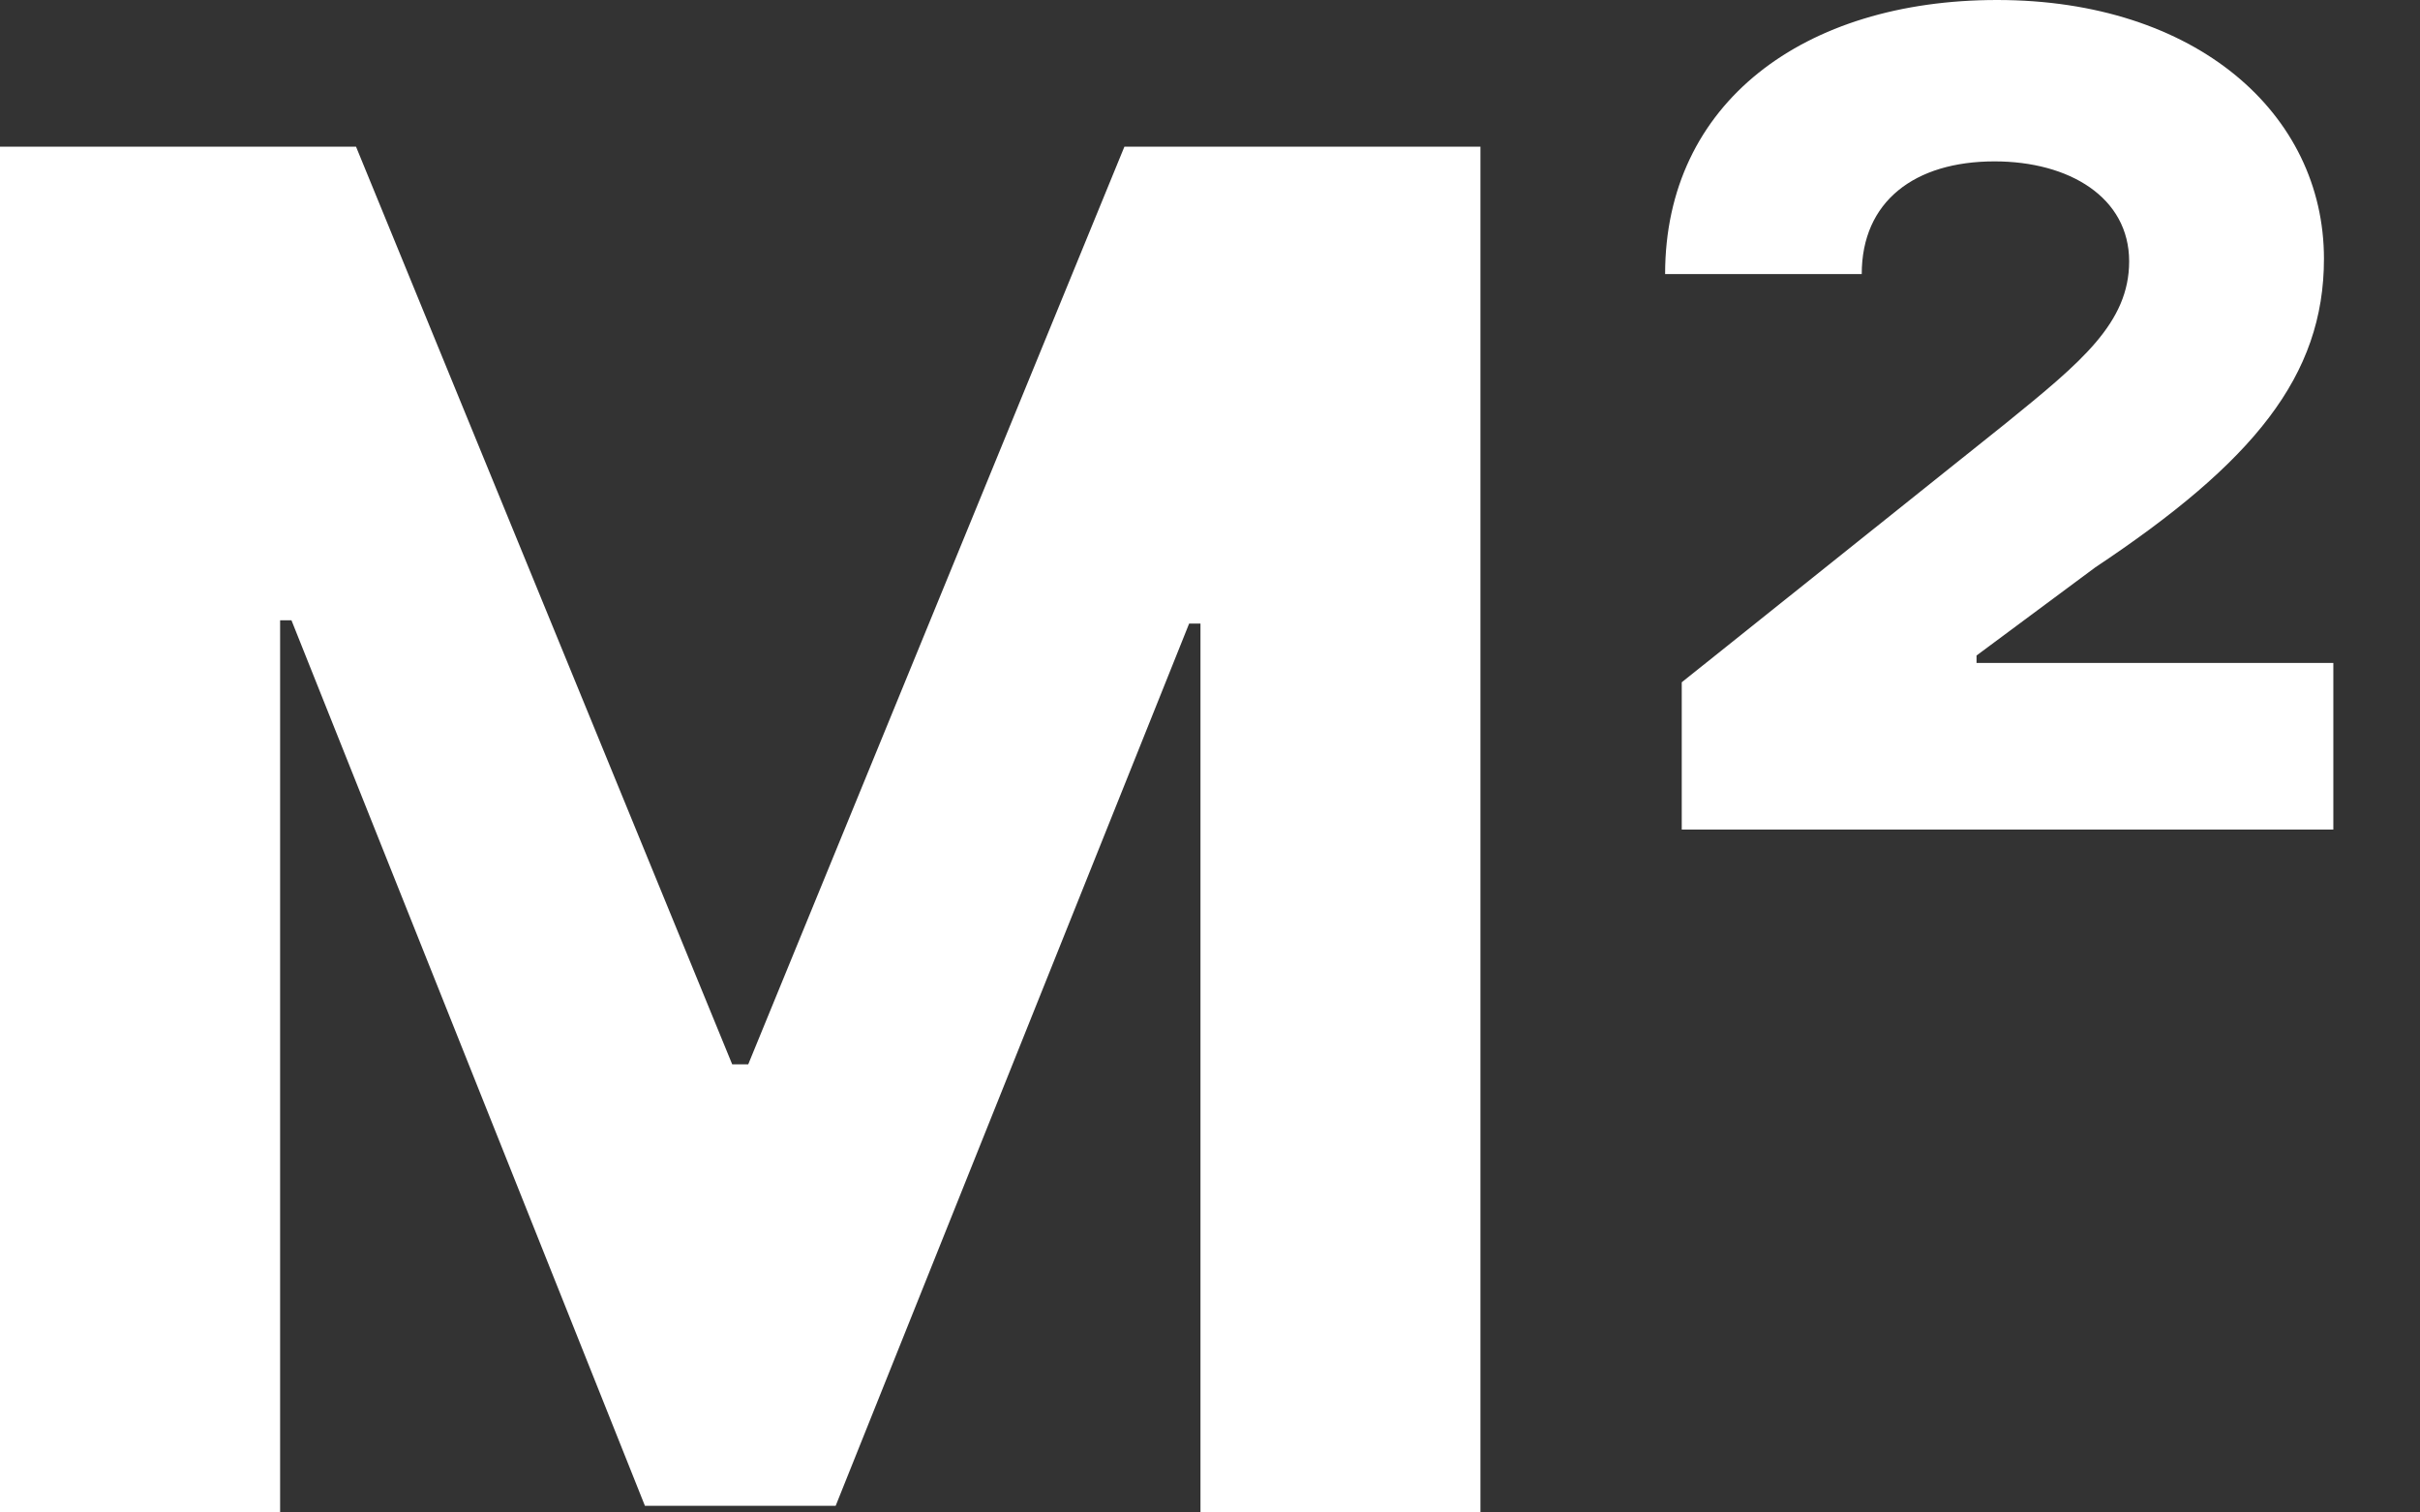 <svg width="16" height="10" viewBox="0 0 16 10" fill="none" xmlns="http://www.w3.org/2000/svg">
<rect x="0" y="0" width="16" height="10" fill="#333333" stroke="none"/>
<path d="M0 0.97V10H1.852V4.101H1.927L4.264 9.956H5.525L7.862 4.123H7.937V10H9.788V0.97H7.434L4.947 7.037H4.841L2.354 0.97H0Z" fill="white"/>
<path d="M11.119 5.485H15.427V4.383H13.068V4.334L13.852 3.752C14.898 3.056 15.365 2.487 15.365 1.711C15.365 0.75 14.518 0 13.204 0C11.926 0 11.009 0.679 11.009 1.812H12.309C12.309 1.332 12.658 1.067 13.187 1.067C13.681 1.067 14.077 1.305 14.077 1.728C14.077 2.134 13.76 2.394 13.266 2.795L11.119 4.511V5.485Z" fill="white"/>
</svg>
